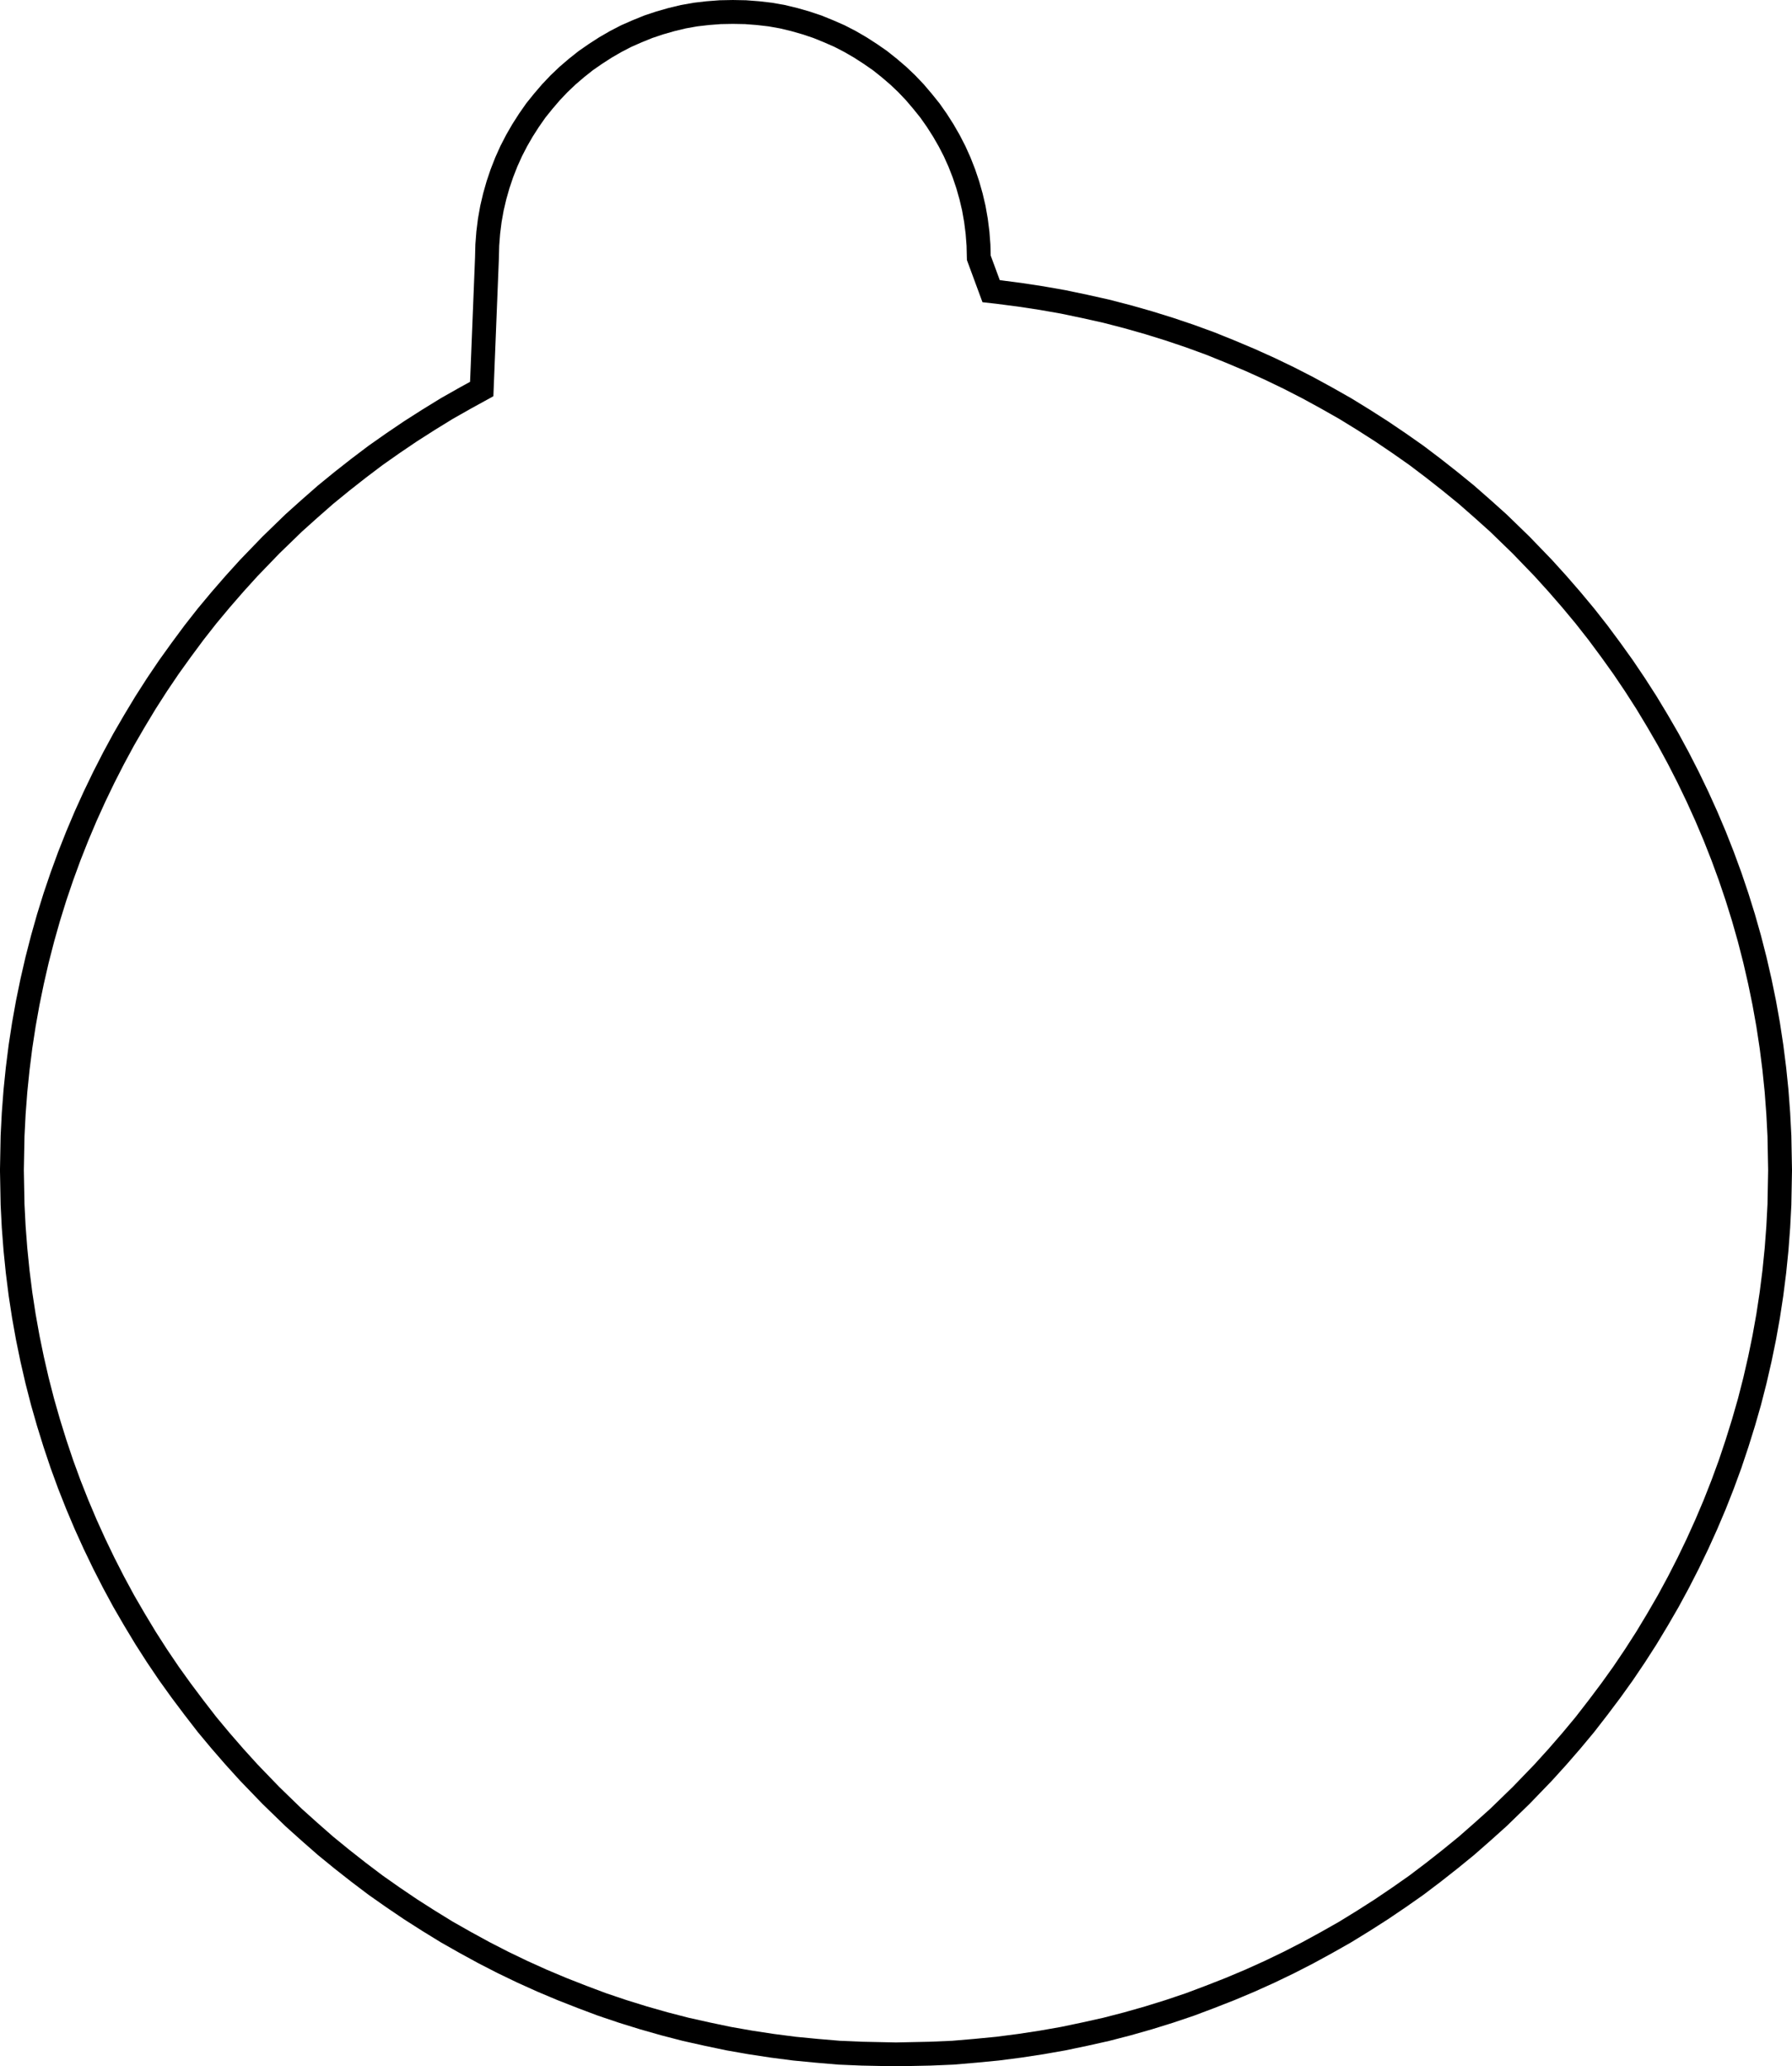 <?xml version="1.0" encoding="UTF-8" standalone="no"?>
<svg
   xmlns:dc="http://purl.org/dc/elements/1.1/"
   xmlns:cc="http://creativecommons.org/ns#"
   xmlns:rdf="http://www.w3.org/1999/02/22-rdf-syntax-ns#"
   xmlns:svg="http://www.w3.org/2000/svg"
   xmlns="http://www.w3.org/2000/svg"
   xmlns:sodipodi="http://sodipodi.sourceforge.net/DTD/sodipodi-0.dtd"
   xmlns:inkscape="http://www.inkscape.org/namespaces/inkscape"
   width="28.383mm"
   height="32.725mm"
   version="1.1"
   id="svg835"
   sodipodi:docname="tag2.svg"
   viewBox="0 0 75.093 86.58"
   inkscape:version="1.0.1 (c497b03c, 2020-09-10)">
  <defs
     id="defs839" />
  <sodipodi:namedview
     pagecolor="#ffffff"
     bordercolor="#666666"
     borderopacity="1"
     objecttolerance="10"
     gridtolerance="10"
     guidetolerance="10"
     inkscape:pageopacity="0"
     inkscape:pageshadow="2"
     inkscape:window-width="982"
     inkscape:window-height="735"
     id="namedview837"
     showgrid="false"
     fit-margin-top="0"
     fit-margin-left="0"
     fit-margin-right="0"
     fit-margin-bottom="0"
     scale-x="0.7"
     units="mm"
     inkscape:zoom="0.46208087"
     inkscape:cx="647.31312"
     inkscape:cy="-597.9049"
     inkscape:window-x="0"
     inkscape:window-y="38"
     inkscape:window-maximized="0"
     inkscape:current-layer="svg835" />
  <path
     d="m 38.979,86.05 0.947,-0.04 0.94,-0.08 0.934,-0.09 0.927,-0.12 0.92,-0.14 0.912,-0.16 0.905,-0.19 0.896,-0.2 0.888,-0.23 0.879,-0.25 0.87,-0.27 0.861,-0.29 0.85,-0.32 0.842,-0.33 0.831,-0.35 0.82,-0.37 0.81,-0.39 0.799,-0.41 0.787,-0.43 0.776,-0.44 0.764,-0.47 0.751,-0.48 0.739,-0.5 0.727,-0.51 0.713,-0.54 0.699,-0.55 0.687,-0.56 0.672,-0.59 0.658,-0.59 0.959,-0.93 0.926,-0.96 0.598,-0.66 0.582,-0.67 0.566,-0.68 0.55,-0.71 0.534,-0.71 0.516,-0.72 0.499,-0.74 0.482,-0.75 0.464,-0.77 0.446,-0.77 0.428,-0.79 0.409,-0.8 0.39,-0.81 0.371,-0.82 0.352,-0.83 0.331,-0.84 0.312,-0.85 0.291,-0.87 0.271,-0.87 0.25,-0.87 0.228,-0.89 0.207,-0.9 0.185,-0.9 0.163,-0.91 0.14,-0.92 0.118,-0.93 0.095,-0.94 0.071,-0.94 0.049,-0.94 0.027,-1.44 -0.027,-1.43 -0.049,-0.94 -0.071,-0.95 -0.095,-0.93 -0.118,-0.93 -0.14,-0.92 -0.163,-0.91 -0.185,-0.9 -0.207,-0.9 -0.228,-0.89 -0.25,-0.88 -0.271,-0.87 -0.291,-0.86 -0.312,-0.85 -0.331,-0.84 -0.352,-0.83 -0.371,-0.82 -0.39,-0.81 -0.409,-0.8 -0.428,-0.79 -0.446,-0.77 -0.464,-0.77 -0.482,-0.75 -0.499,-0.74 -0.516,-0.72 -0.534,-0.72 -0.55,-0.7 -0.566,-0.68 -0.582,-0.67 -0.598,-0.66 -0.926,-0.96 -0.959,-0.93 -0.658,-0.59 -0.672,-0.59 -0.687,-0.56 -0.699,-0.55 -0.713,-0.54 -0.727,-0.51 -0.739,-0.5 -0.751,-0.48 -0.764,-0.47 -0.776,-0.44 -0.787,-0.43 -0.799,-0.41 -0.81,-0.39 -0.82,-0.37 -0.831,-0.35 -0.842,-0.34 -0.85,-0.31 -0.861,-0.29 -0.87,-0.27 -0.879,-0.25 -0.888,-0.23 -0.896,-0.2 -0.905,-0.19 -0.912,-0.16 -0.92,-0.14 -0.927,-0.12 -0.267,-0.03 -0.517,-1.4 -0.013,-0.53 -0.04,-0.52 -0.066,-0.52 -0.09,-0.51 -0.115,-0.49 -0.139,-0.49 -0.162,-0.48 -0.184,-0.47 -0.207,-0.46 -0.227,-0.44 -0.248,-0.43 -0.268,-0.42 -0.288,-0.41 -0.306,-0.38 -0.323,-0.38 -0.342,-0.36 -0.358,-0.34 -0.374,-0.32 -0.389,-0.31 -0.404,-0.28 -0.418,-0.27 -0.431,-0.25 -0.445,-0.23 -0.457,-0.2 -0.467,-0.19 -0.479,-0.16 -0.489,-0.14 -0.499,-0.12 -0.507,-0.09 -0.516,-0.06 -0.523,-0.04 -0.53,-0.01 -0.531,0.01 -0.523,0.04 -0.516,0.06 -0.507,0.09 -0.499,0.12 -0.489,0.14 -0.479,0.16 -0.468,0.19 -0.456,0.2 -0.444,0.23 -0.432,0.25 -0.418,0.27 -0.404,0.28 -0.39,0.31 -0.373,0.32 -0.358,0.34 -0.341,0.36 -0.325,0.38 -0.306,0.38 -0.286,0.41 -0.269,0.42 -0.248,0.43 -0.227,0.44 -0.207,0.46 -0.184,0.47 -0.162,0.48 -0.139,0.49 -0.115,0.49 -0.091,0.51 -0.065,0.52 -0.04,0.52 -0.013,0.53 -0.22,5.5 -0.691,0.38 -0.776,0.44 -0.764,0.47 -0.752,0.48 -0.738,0.5 -0.726,0.51 -0.714,0.54 -0.7,0.55 -0.686,0.56 -0.672,0.59 -0.658,0.59 -0.959,0.93 -0.926,0.96 -0.598,0.66 -0.582,0.67 -0.567,0.68 -0.549,0.7 -0.533,0.72 -0.517,0.72 -0.5,0.74 -0.481,0.75 -0.464,0.77 -0.447,0.77 -0.427,0.79 -0.409,0.8 -0.39,0.81 -0.372,0.82 -0.351,0.83 -0.332,0.84 -0.311,0.85 -0.292,0.86 -0.27,0.87 -0.249,0.88 -0.229,0.89 -0.207,0.9 -0.185,0.9 -0.163,0.91 -0.141,0.92 -0.117,0.93 -0.095,0.93 -0.072,0.95 -0.048,0.94 -0.027,1.43 0.027,1.44 0.048,0.94 0.072,0.94 0.095,0.94 0.117,0.93 0.141,0.92 0.163,0.91 0.185,0.9 0.207,0.9 0.229,0.89 0.249,0.87 0.27,0.87 0.292,0.87 0.311,0.85 0.332,0.84 0.351,0.83 0.372,0.82 0.39,0.81 0.409,0.8 0.427,0.79 0.447,0.77 0.464,0.77 0.481,0.75 0.5,0.74 0.517,0.72 0.533,0.71 0.549,0.71 0.567,0.68 0.582,0.67 0.598,0.66 0.926,0.96 0.959,0.93 0.658,0.59 0.672,0.59 0.686,0.56 0.7,0.55 0.714,0.54 0.726,0.51 0.738,0.5 0.752,0.48 0.764,0.47 0.776,0.44 0.787,0.43 0.799,0.41 0.81,0.39 0.82,0.37 0.831,0.35 0.841,0.33 0.851,0.32 0.861,0.29 0.87,0.27 0.879,0.25 0.888,0.23 0.896,0.2 0.904,0.19 0.912,0.16 0.921,0.14 0.926,0.12 0.935,0.09 0.94,0.08 0.947,0.04 1.432,0.03 z"
     stroke="#000000"
     stroke-width="1"
     fill="none"
     id="path833" />
</svg>
